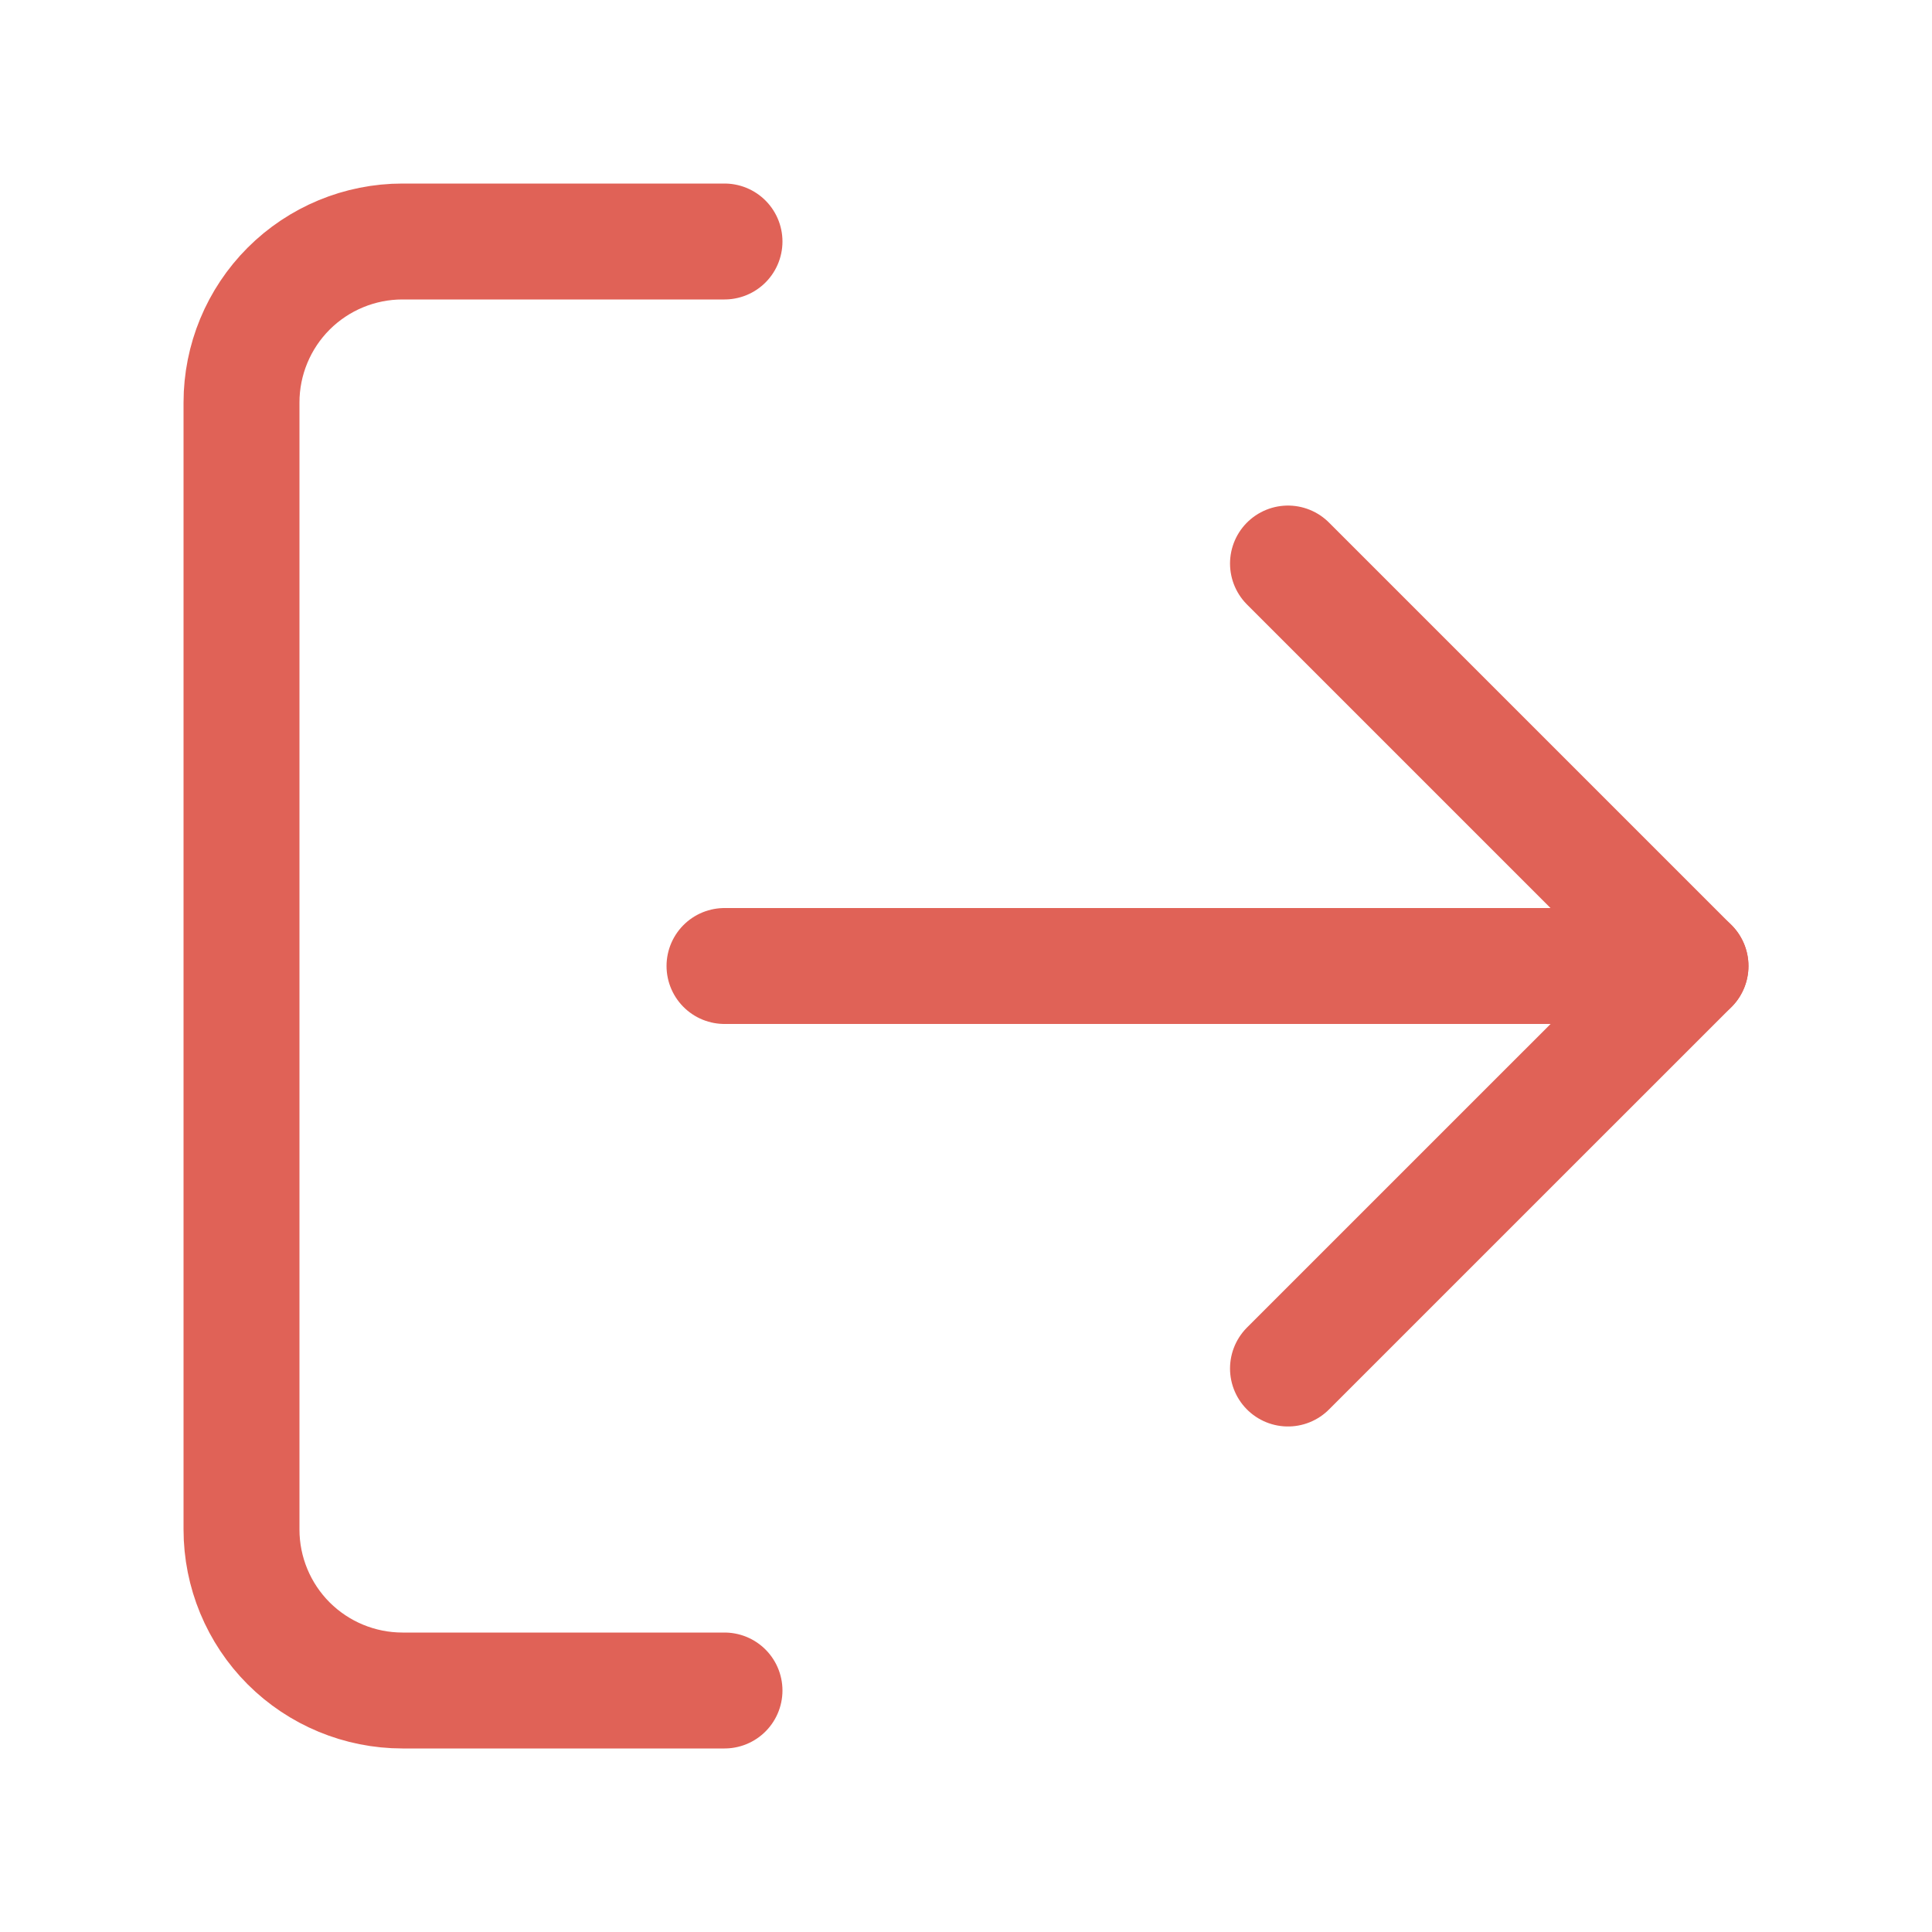 <svg width="50" height="50" viewBox="0 0 50 50" fill="none" xmlns="http://www.w3.org/2000/svg">
<g id="log-out">
<path id="Vector" d="M18.75 43.75H10.417C9.312 43.75 8.252 43.311 7.47 42.53C6.689 41.748 6.25 40.688 6.25 39.583V10.417C6.25 9.312 6.689 8.252 7.47 7.47C8.252 6.689 9.312 6.25 10.417 6.25H18.75" stroke="#E06257" stroke-width="3" stroke-linecap="round" stroke-linejoin="round"/>
<path id="Vector_2" d="M33.333 35.417L43.75 25.001L33.333 14.584" stroke="#E06257" stroke-width="3" stroke-linecap="round" stroke-linejoin="round"/>
<path id="Vector_3" d="M43.75 25H18.75" stroke="#E06257" stroke-width="3" stroke-linecap="round" stroke-linejoin="round"/>
</g>
</svg>

